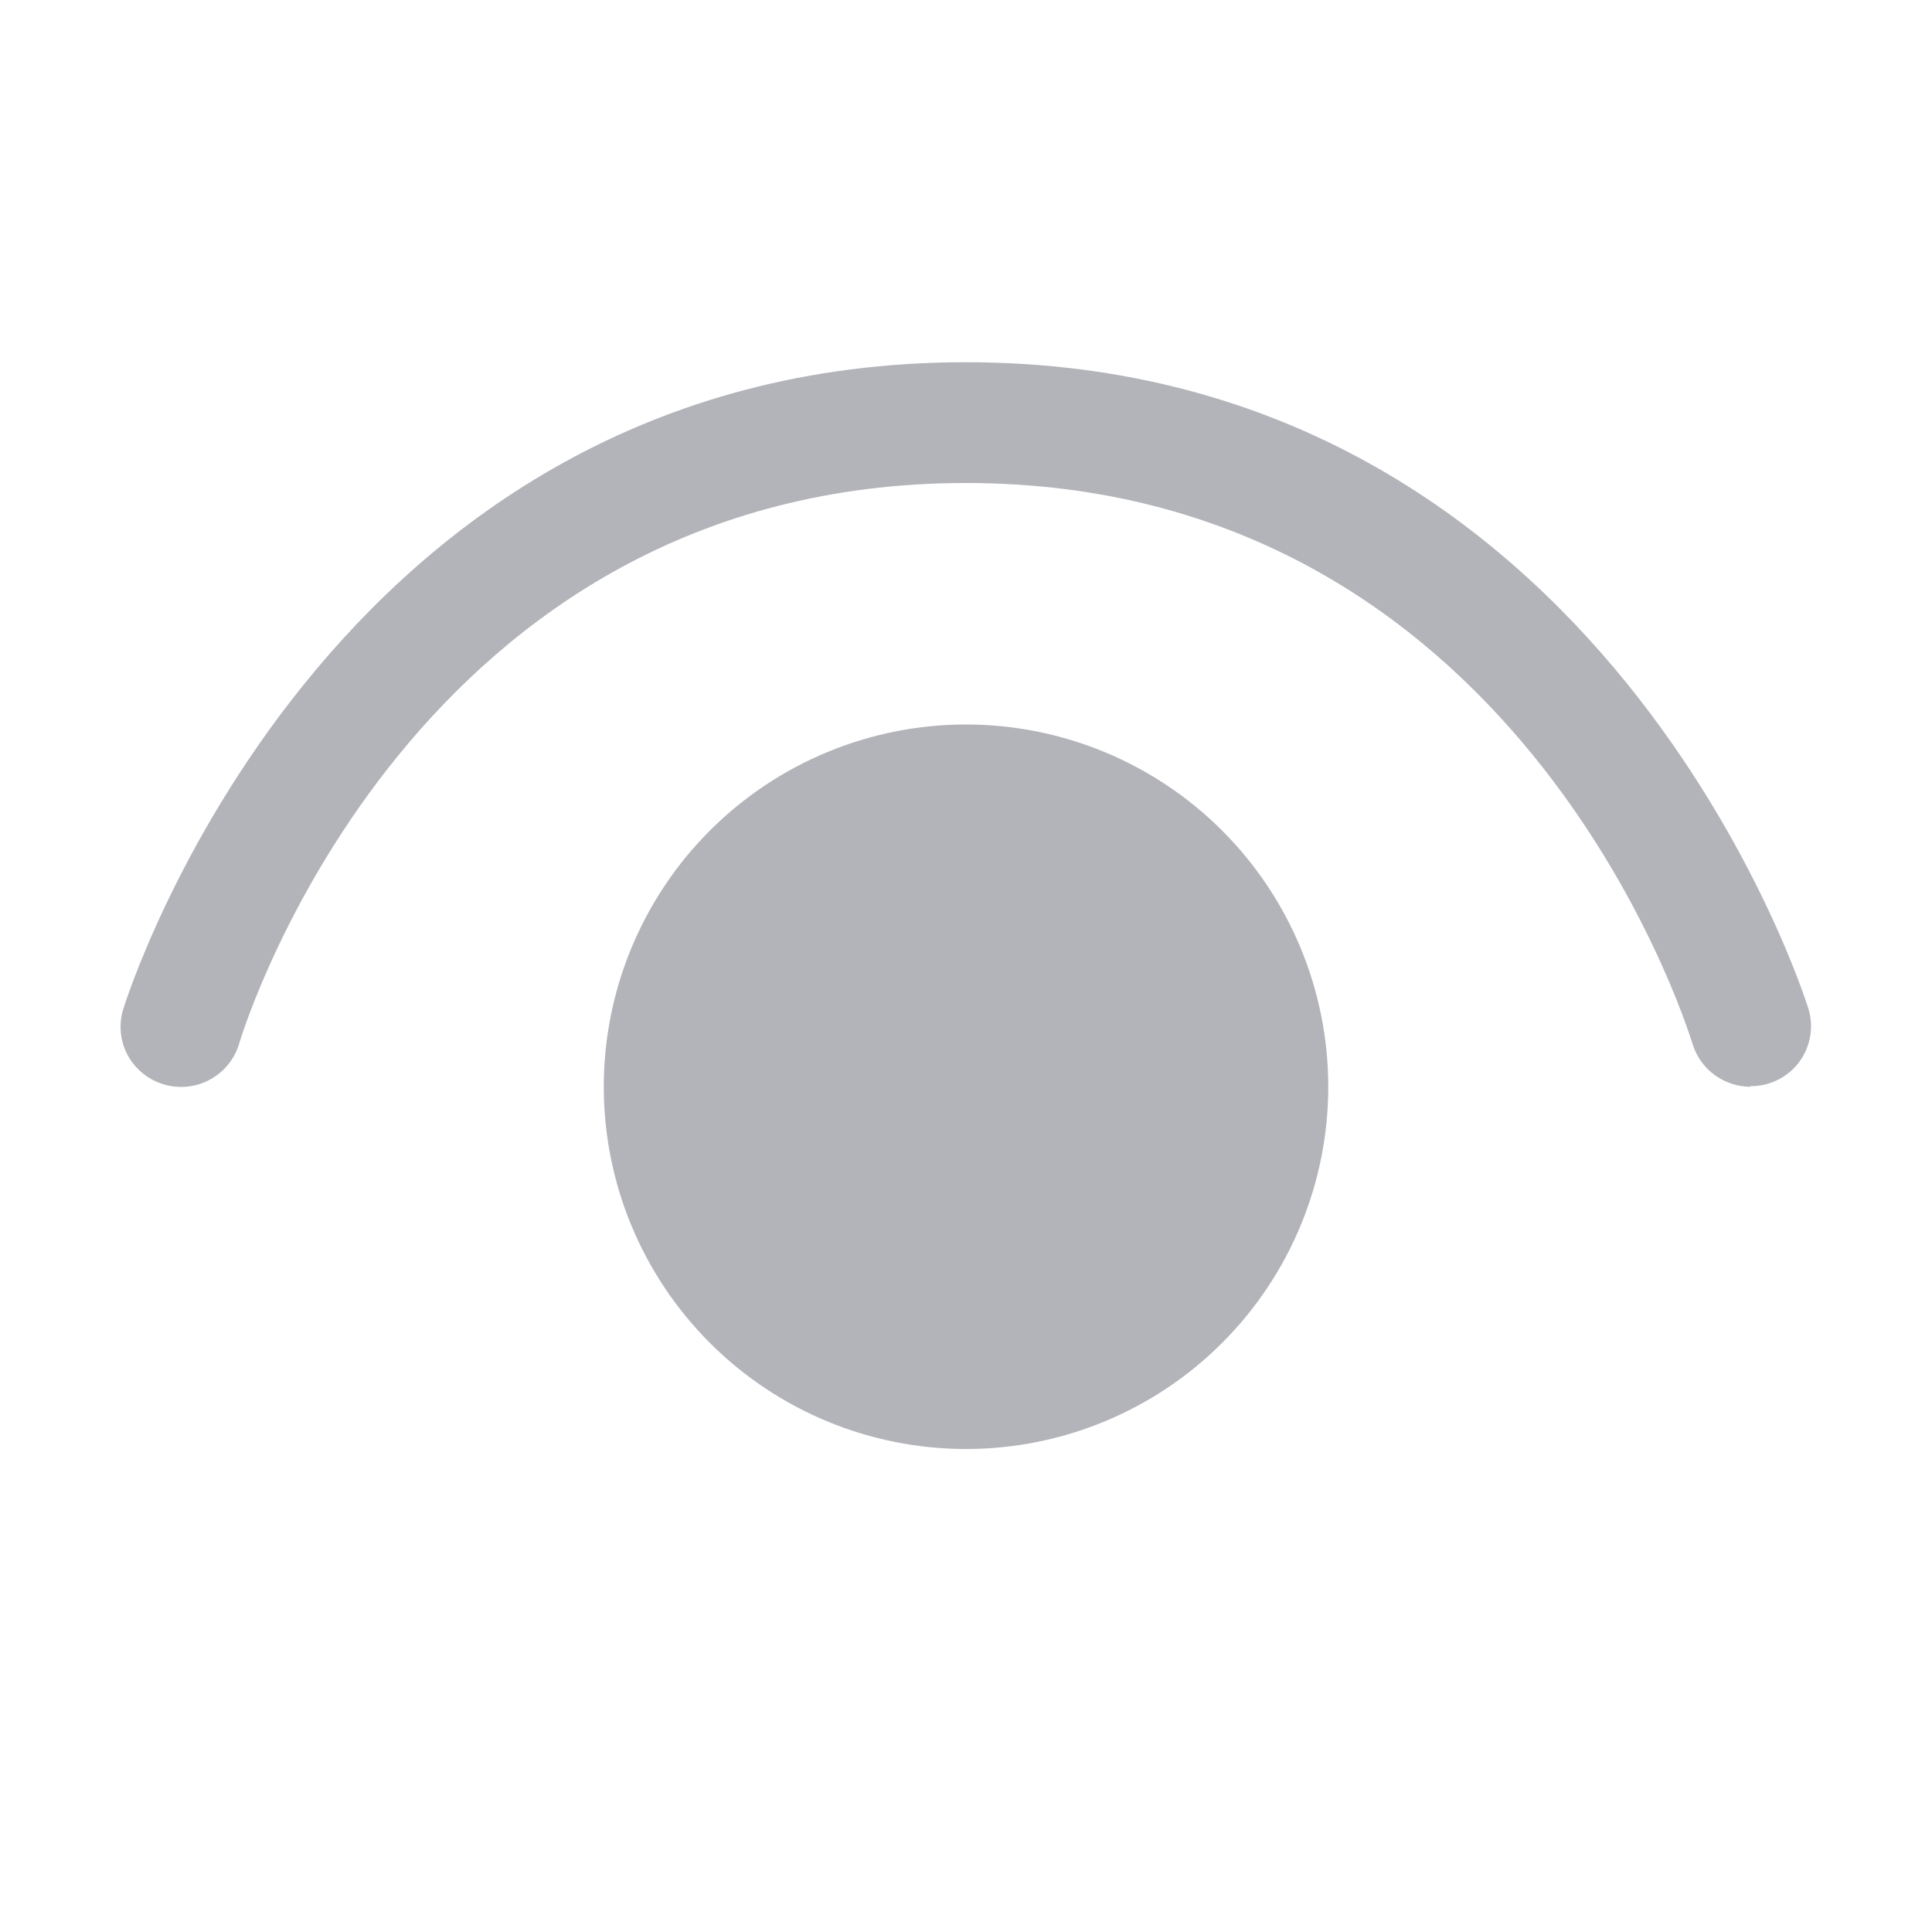 <svg width="47" height="47" viewBox="0 0 47 47" fill="none" xmlns="http://www.w3.org/2000/svg">
<path d="M41.175 25.395C41.366 26.026 41.953 26.438 42.585 26.438V26.423C42.814 26.425 43.04 26.373 43.245 26.272C43.45 26.171 43.628 26.023 43.766 25.84C43.903 25.657 43.995 25.444 44.035 25.218C44.075 24.993 44.061 24.762 43.995 24.543C43.95 24.396 39.088 8.812 23.493 8.812C7.898 8.812 3.04 24.396 2.996 24.558C2.761 25.336 3.202 26.144 3.98 26.379C4.759 26.614 5.581 26.173 5.816 25.395C5.978 24.837 10.12 11.75 23.496 11.75C36.869 11.75 40.994 24.826 41.175 25.395ZM14.688 26.438C14.688 24.1 15.616 21.859 17.269 20.206C18.921 18.553 21.163 17.625 23.5 17.625C25.837 17.625 28.079 18.553 29.731 20.206C31.384 21.859 32.313 24.1 32.313 26.438C32.313 28.775 31.384 31.016 29.731 32.669C28.079 34.322 25.837 35.25 23.5 35.25C21.163 35.25 18.921 34.322 17.269 32.669C15.616 31.016 14.688 28.775 14.688 26.438Z" fill="#B3B4BA"/>
</svg>
